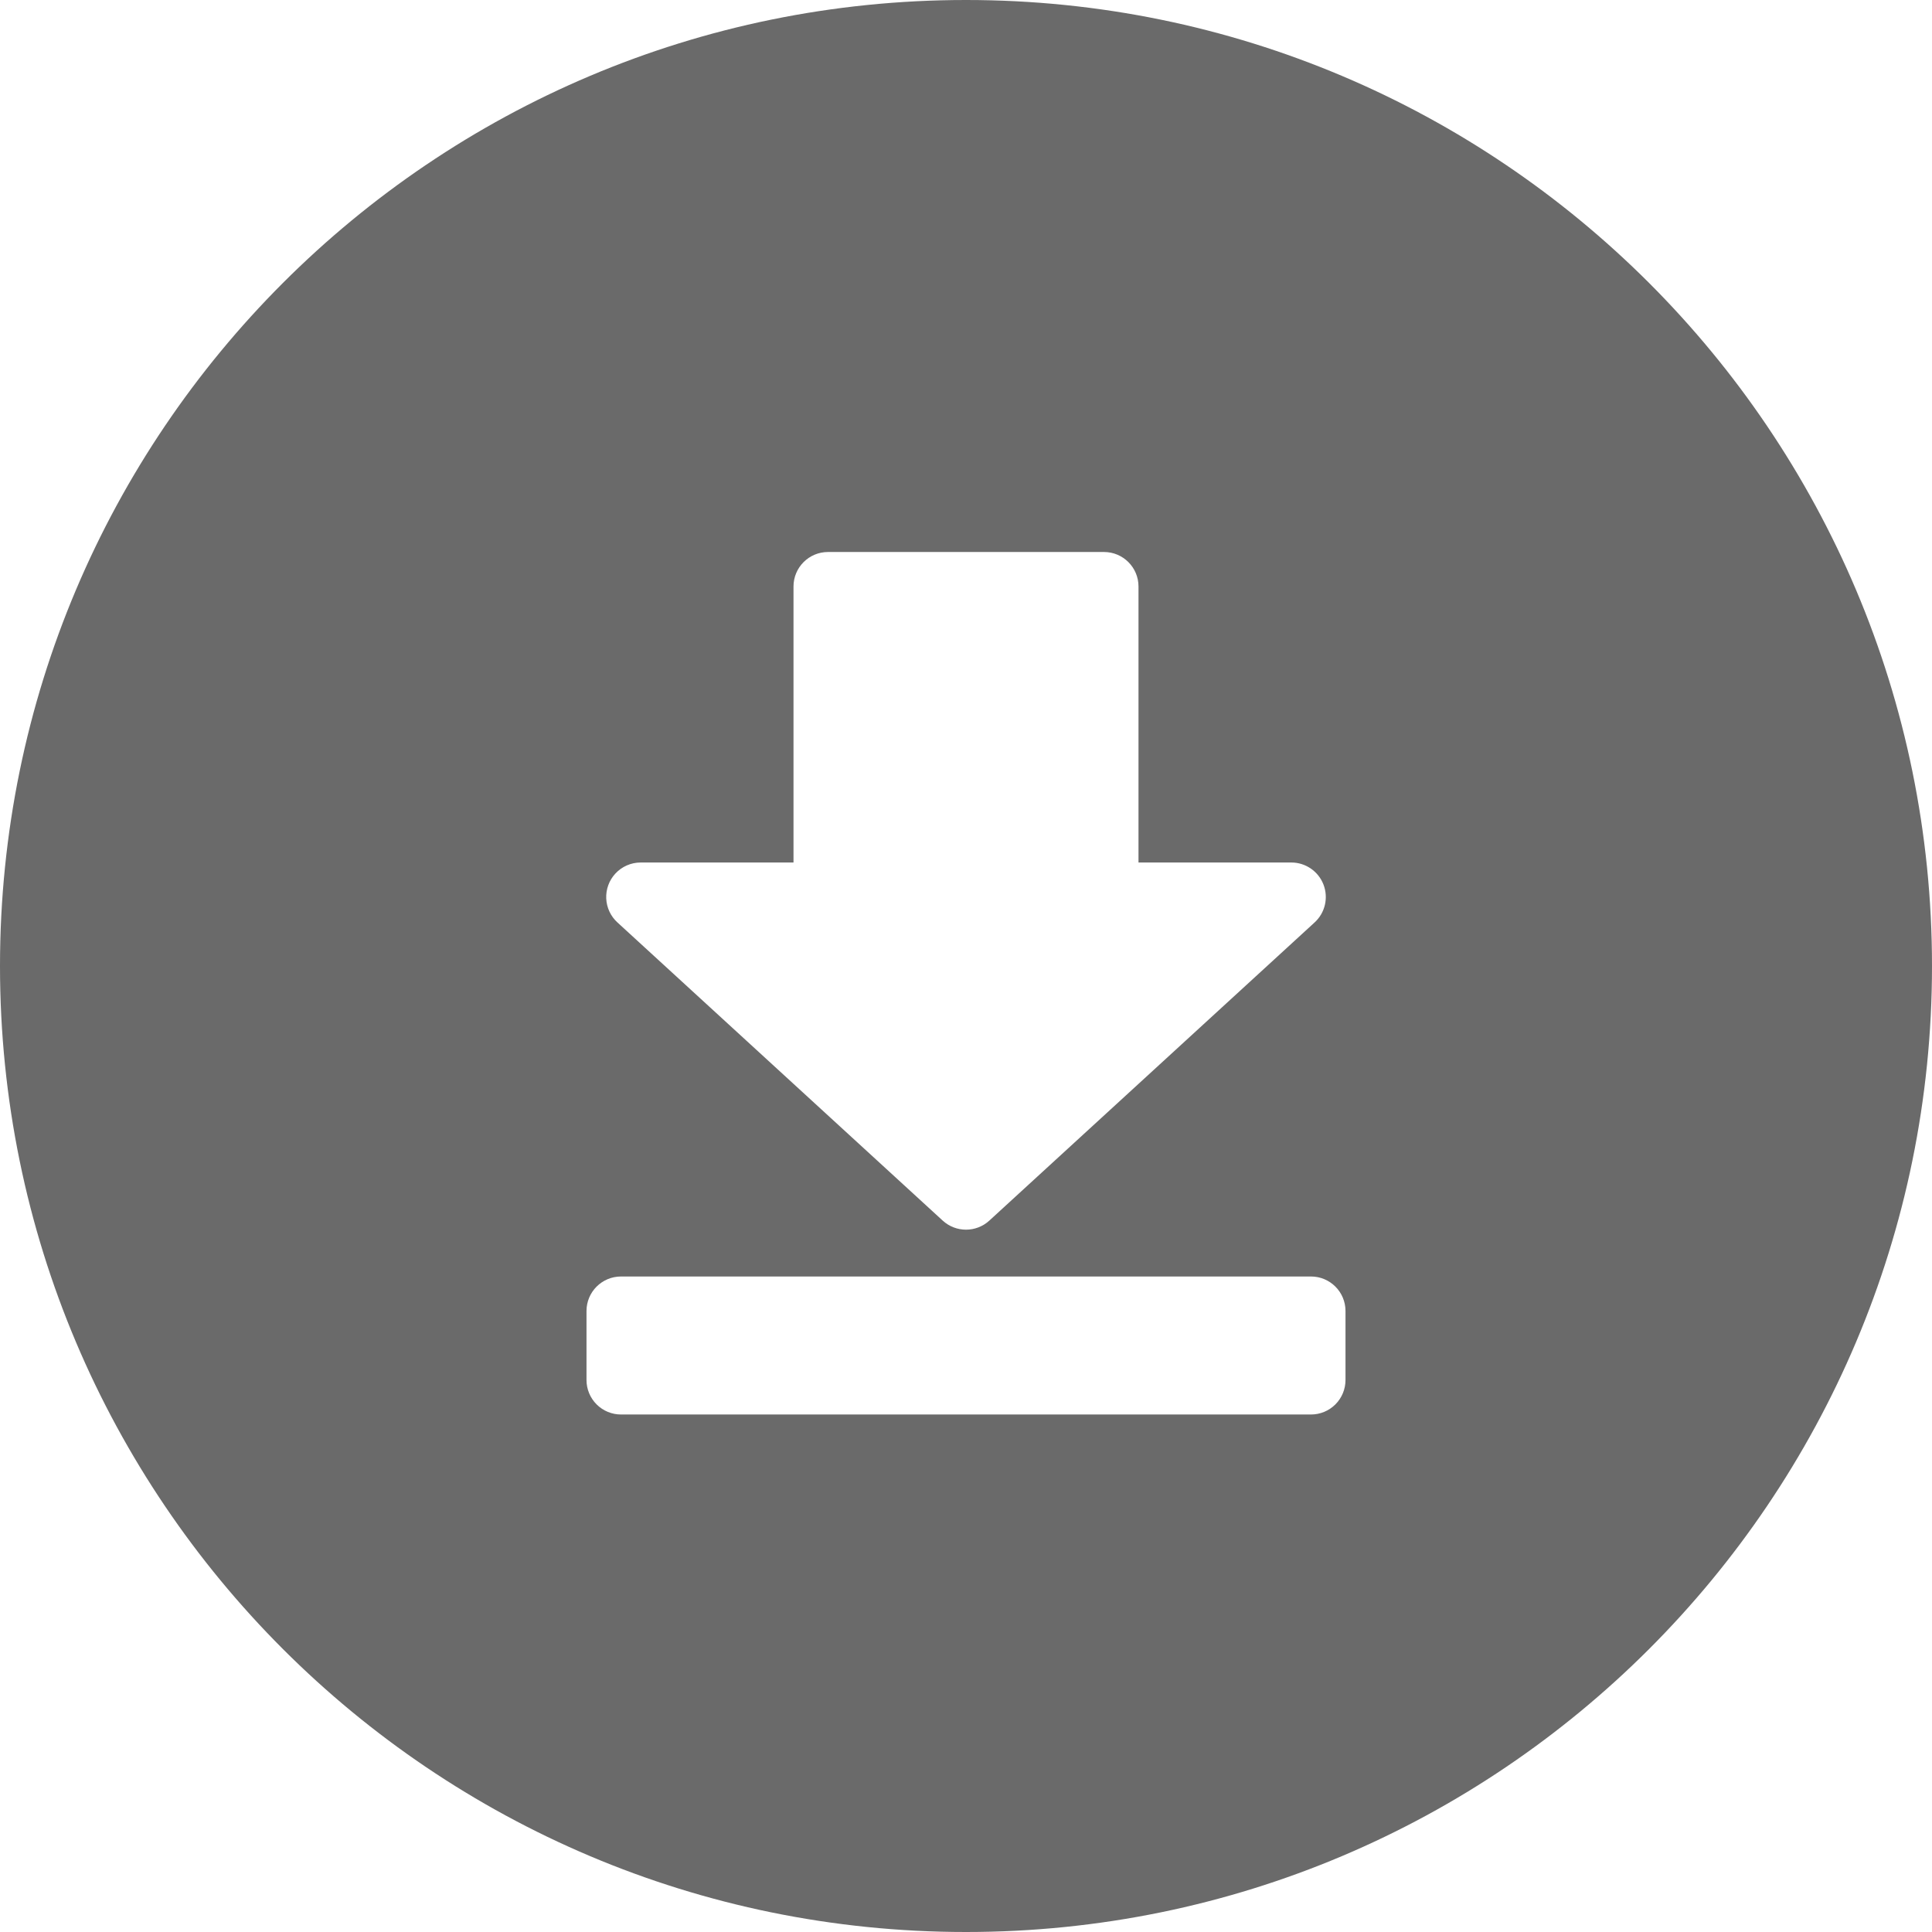 <?xml version="1.0" encoding="UTF-8"?>
<svg width="1024px" height="1024px" viewBox="0 0 1024 1024" version="1.1" xmlns="http://www.w3.org/2000/svg" xmlns:xlink="http://www.w3.org/1999/xlink">
    <!-- Generator: Sketch 61.2 (89653) - https://sketch.com -->
    <title>bili-icon_download</title>
    <desc>Created with Sketch.</desc>
    <g id="icons" stroke="none" stroke-width="1" fill="none" fill-rule="evenodd">
        <g id="Artboard" transform="translate(-10002, -13317)" fill="#6A6A6A" fill-rule="nonzero">
            <g id="bili-icon_download" transform="translate(10002, 13317)">
                <path d="M512,0 C229.23,0 0,229.23 0,512 C0,794.77 229.23,1024 512,1024 C794.77,1024 1024,794.77 1024,512 C1024,229.23 794.77,0 512,0 Z M326.107,463.067 C329.571,459.292 334.46,457.142 339.584,457.143 L420.571,457.143 L420.571,310.857 C420.571,300.758 428.758,292.571 438.857,292.571 L585.143,292.571 C595.242,292.571 603.429,300.758 603.429,310.857 L603.429,457.143 L684.416,457.143 C691.956,457.142 698.724,461.77 701.459,468.797 C704.193,475.824 702.334,483.809 696.777,488.905 L524.361,646.949 C517.371,653.352 506.647,653.352 499.657,646.949 L327.241,488.905 C323.66,485.632 321.527,481.069 321.315,476.221 C321.102,471.374 322.826,466.642 326.107,463.067 Z M713.143,731.429 C713.143,736.278 711.216,740.929 707.787,744.359 C704.358,747.788 699.707,749.714 694.857,749.714 L329.143,749.714 C324.293,749.714 319.642,747.788 316.213,744.359 C312.784,740.929 310.857,736.278 310.857,731.429 L310.857,694.857 C310.857,684.758 319.044,676.571 329.143,676.571 L694.857,676.571 C704.956,676.571 713.143,684.758 713.143,694.857 L713.143,731.429 L713.143,731.429 Z" id="Shape"></path>
            </g>
        </g>
    </g>
</svg>
